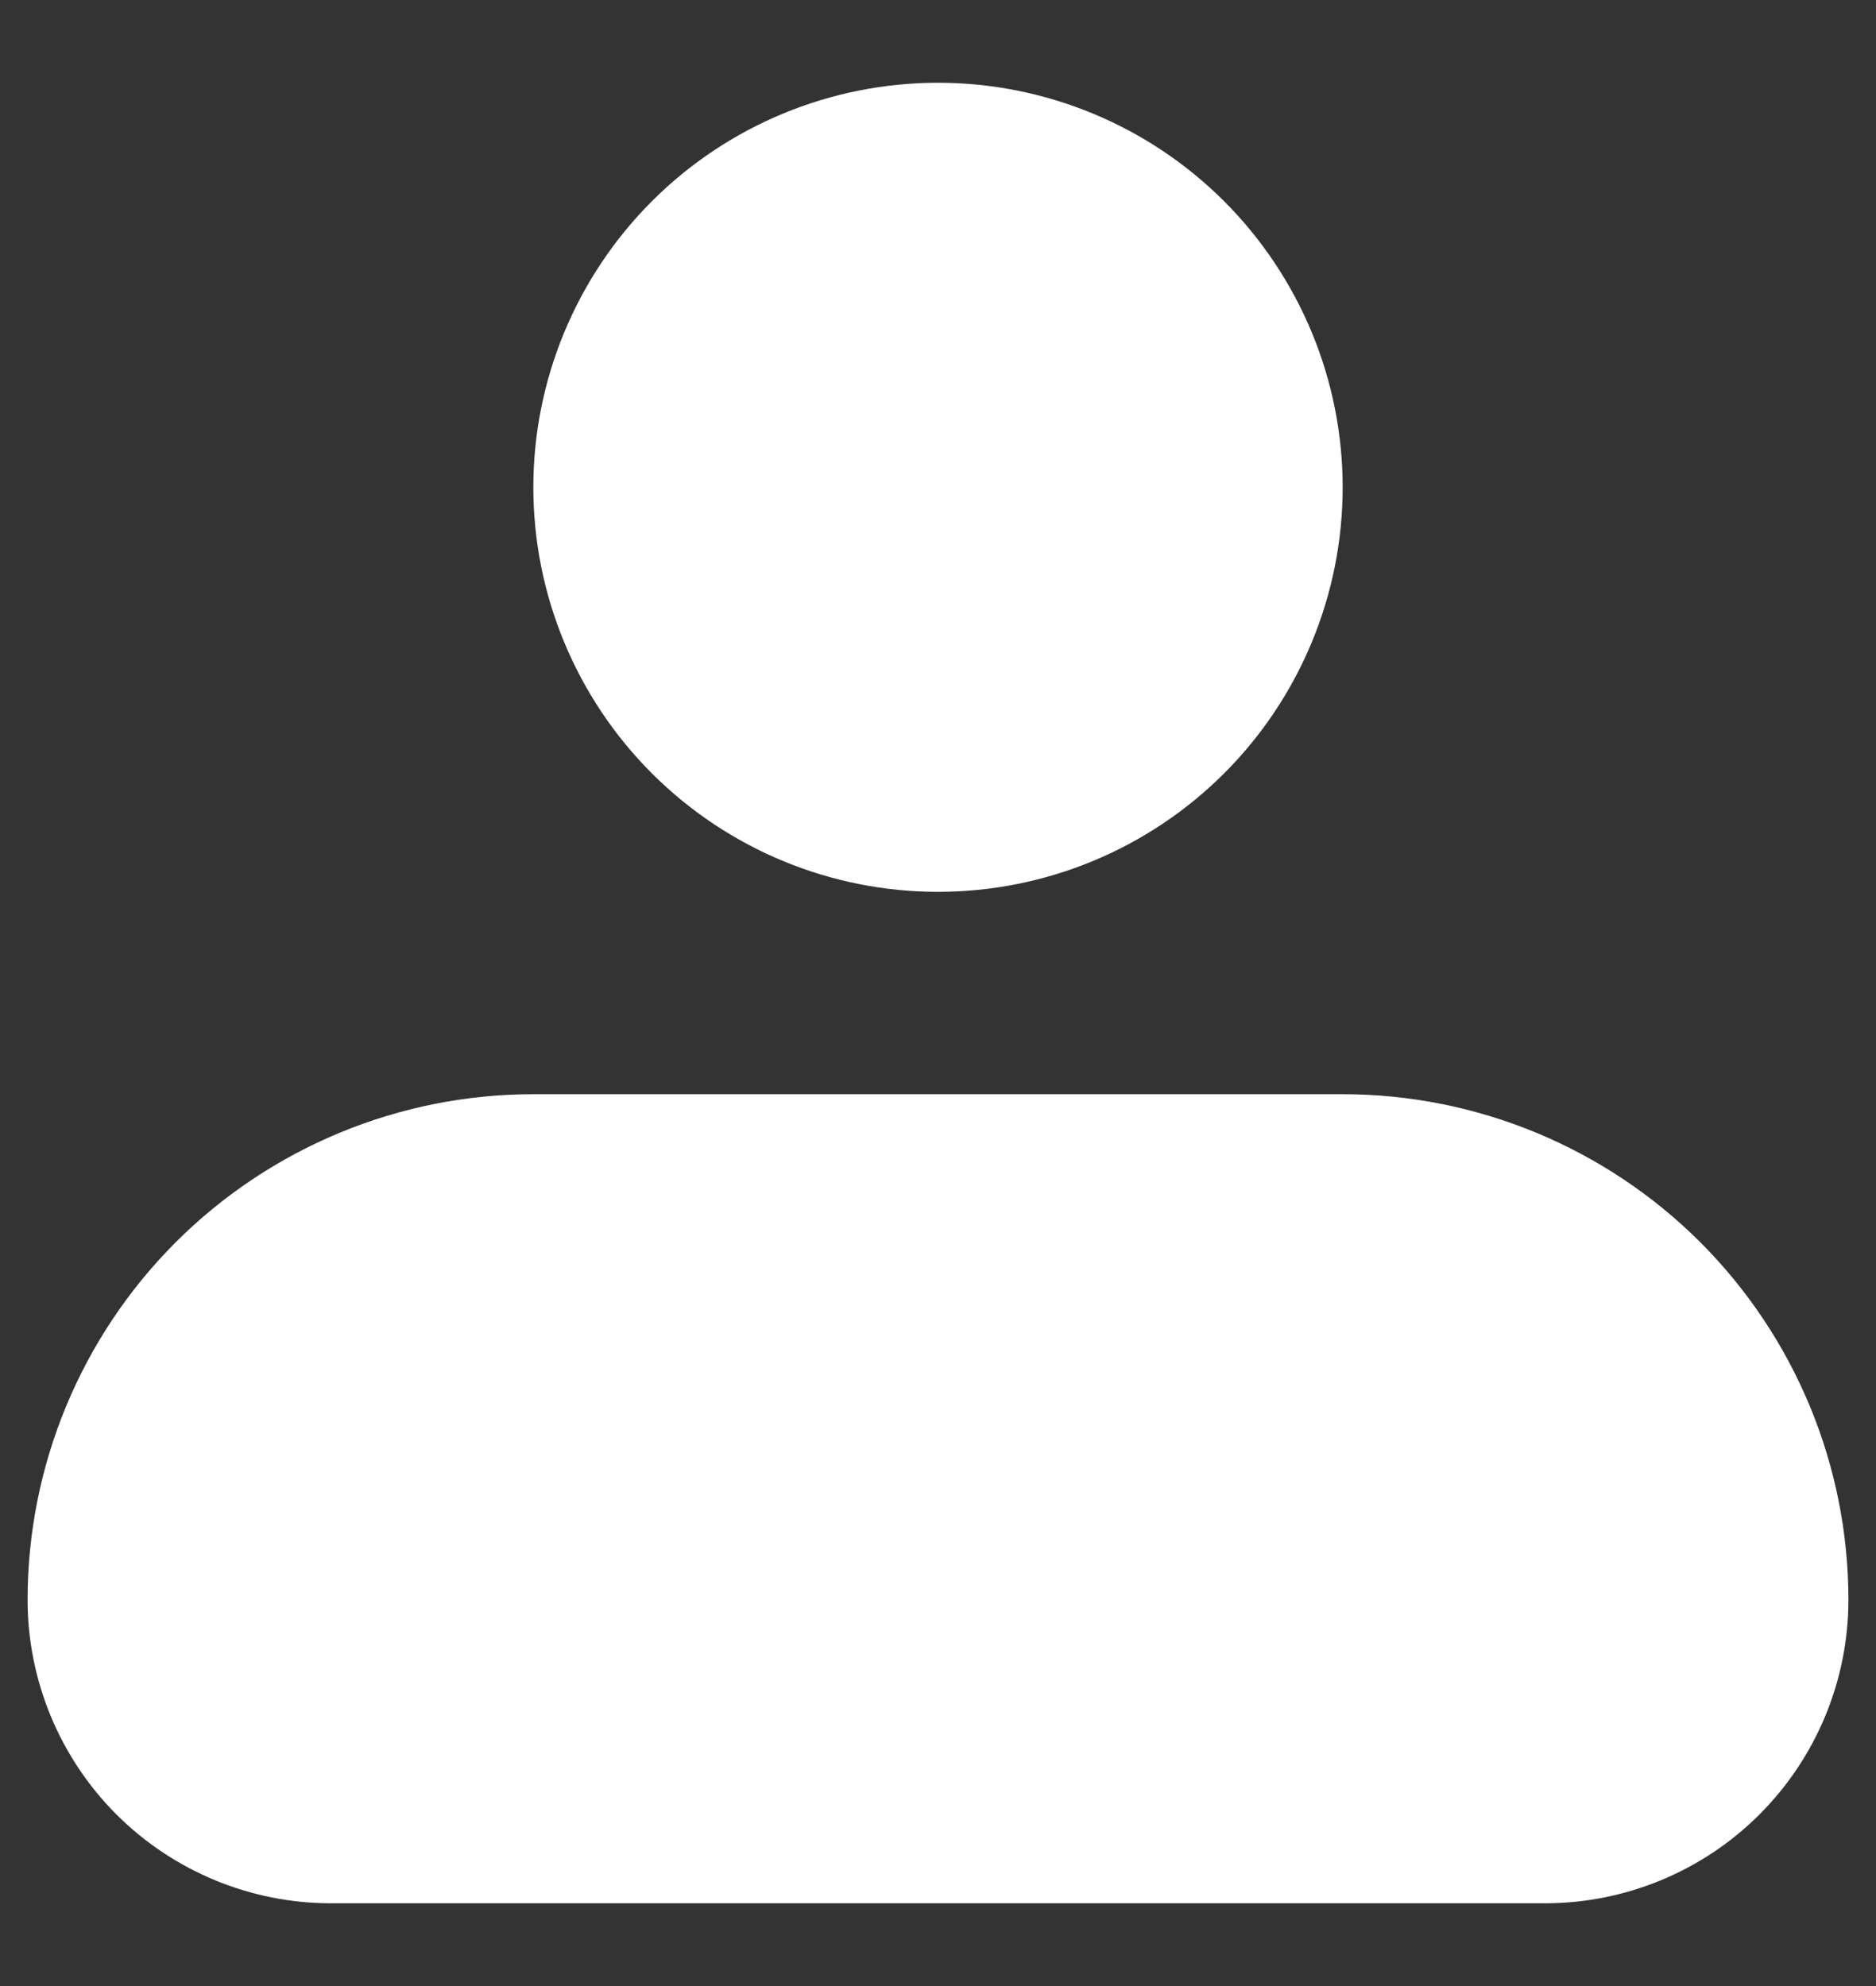 <svg width="17" height="18" viewBox="0 0 17 18" fill="none" xmlns="http://www.w3.org/2000/svg">
<rect x="0" y="0" width="17" height="18" fill="#333333" stroke="none"/>
<path fill-rule="evenodd" clip-rule="evenodd" d="M4.833 4.417C4.833 3.444 5.22 2.512 5.907 1.824C6.595 1.136 7.528 0.75 8.5 0.75C9.472 0.75 10.405 1.136 11.093 1.824C11.78 2.512 12.167 3.444 12.167 4.417C12.167 5.389 11.78 6.322 11.093 7.009C10.405 7.697 9.472 8.083 8.5 8.083C7.528 8.083 6.595 7.697 5.907 7.009C5.22 6.322 4.833 5.389 4.833 4.417ZM4.833 9.917C3.618 9.917 2.452 10.4 1.592 11.259C0.733 12.119 0.25 13.284 0.25 14.5C0.25 15.229 0.54 15.929 1.055 16.445C1.571 16.96 2.271 17.25 3 17.25H14C14.729 17.25 15.429 16.96 15.944 16.445C16.46 15.929 16.75 15.229 16.75 14.5C16.75 13.284 16.267 12.119 15.408 11.259C14.548 10.4 13.382 9.917 12.167 9.917H4.833Z" fill="white"/>
</svg>
